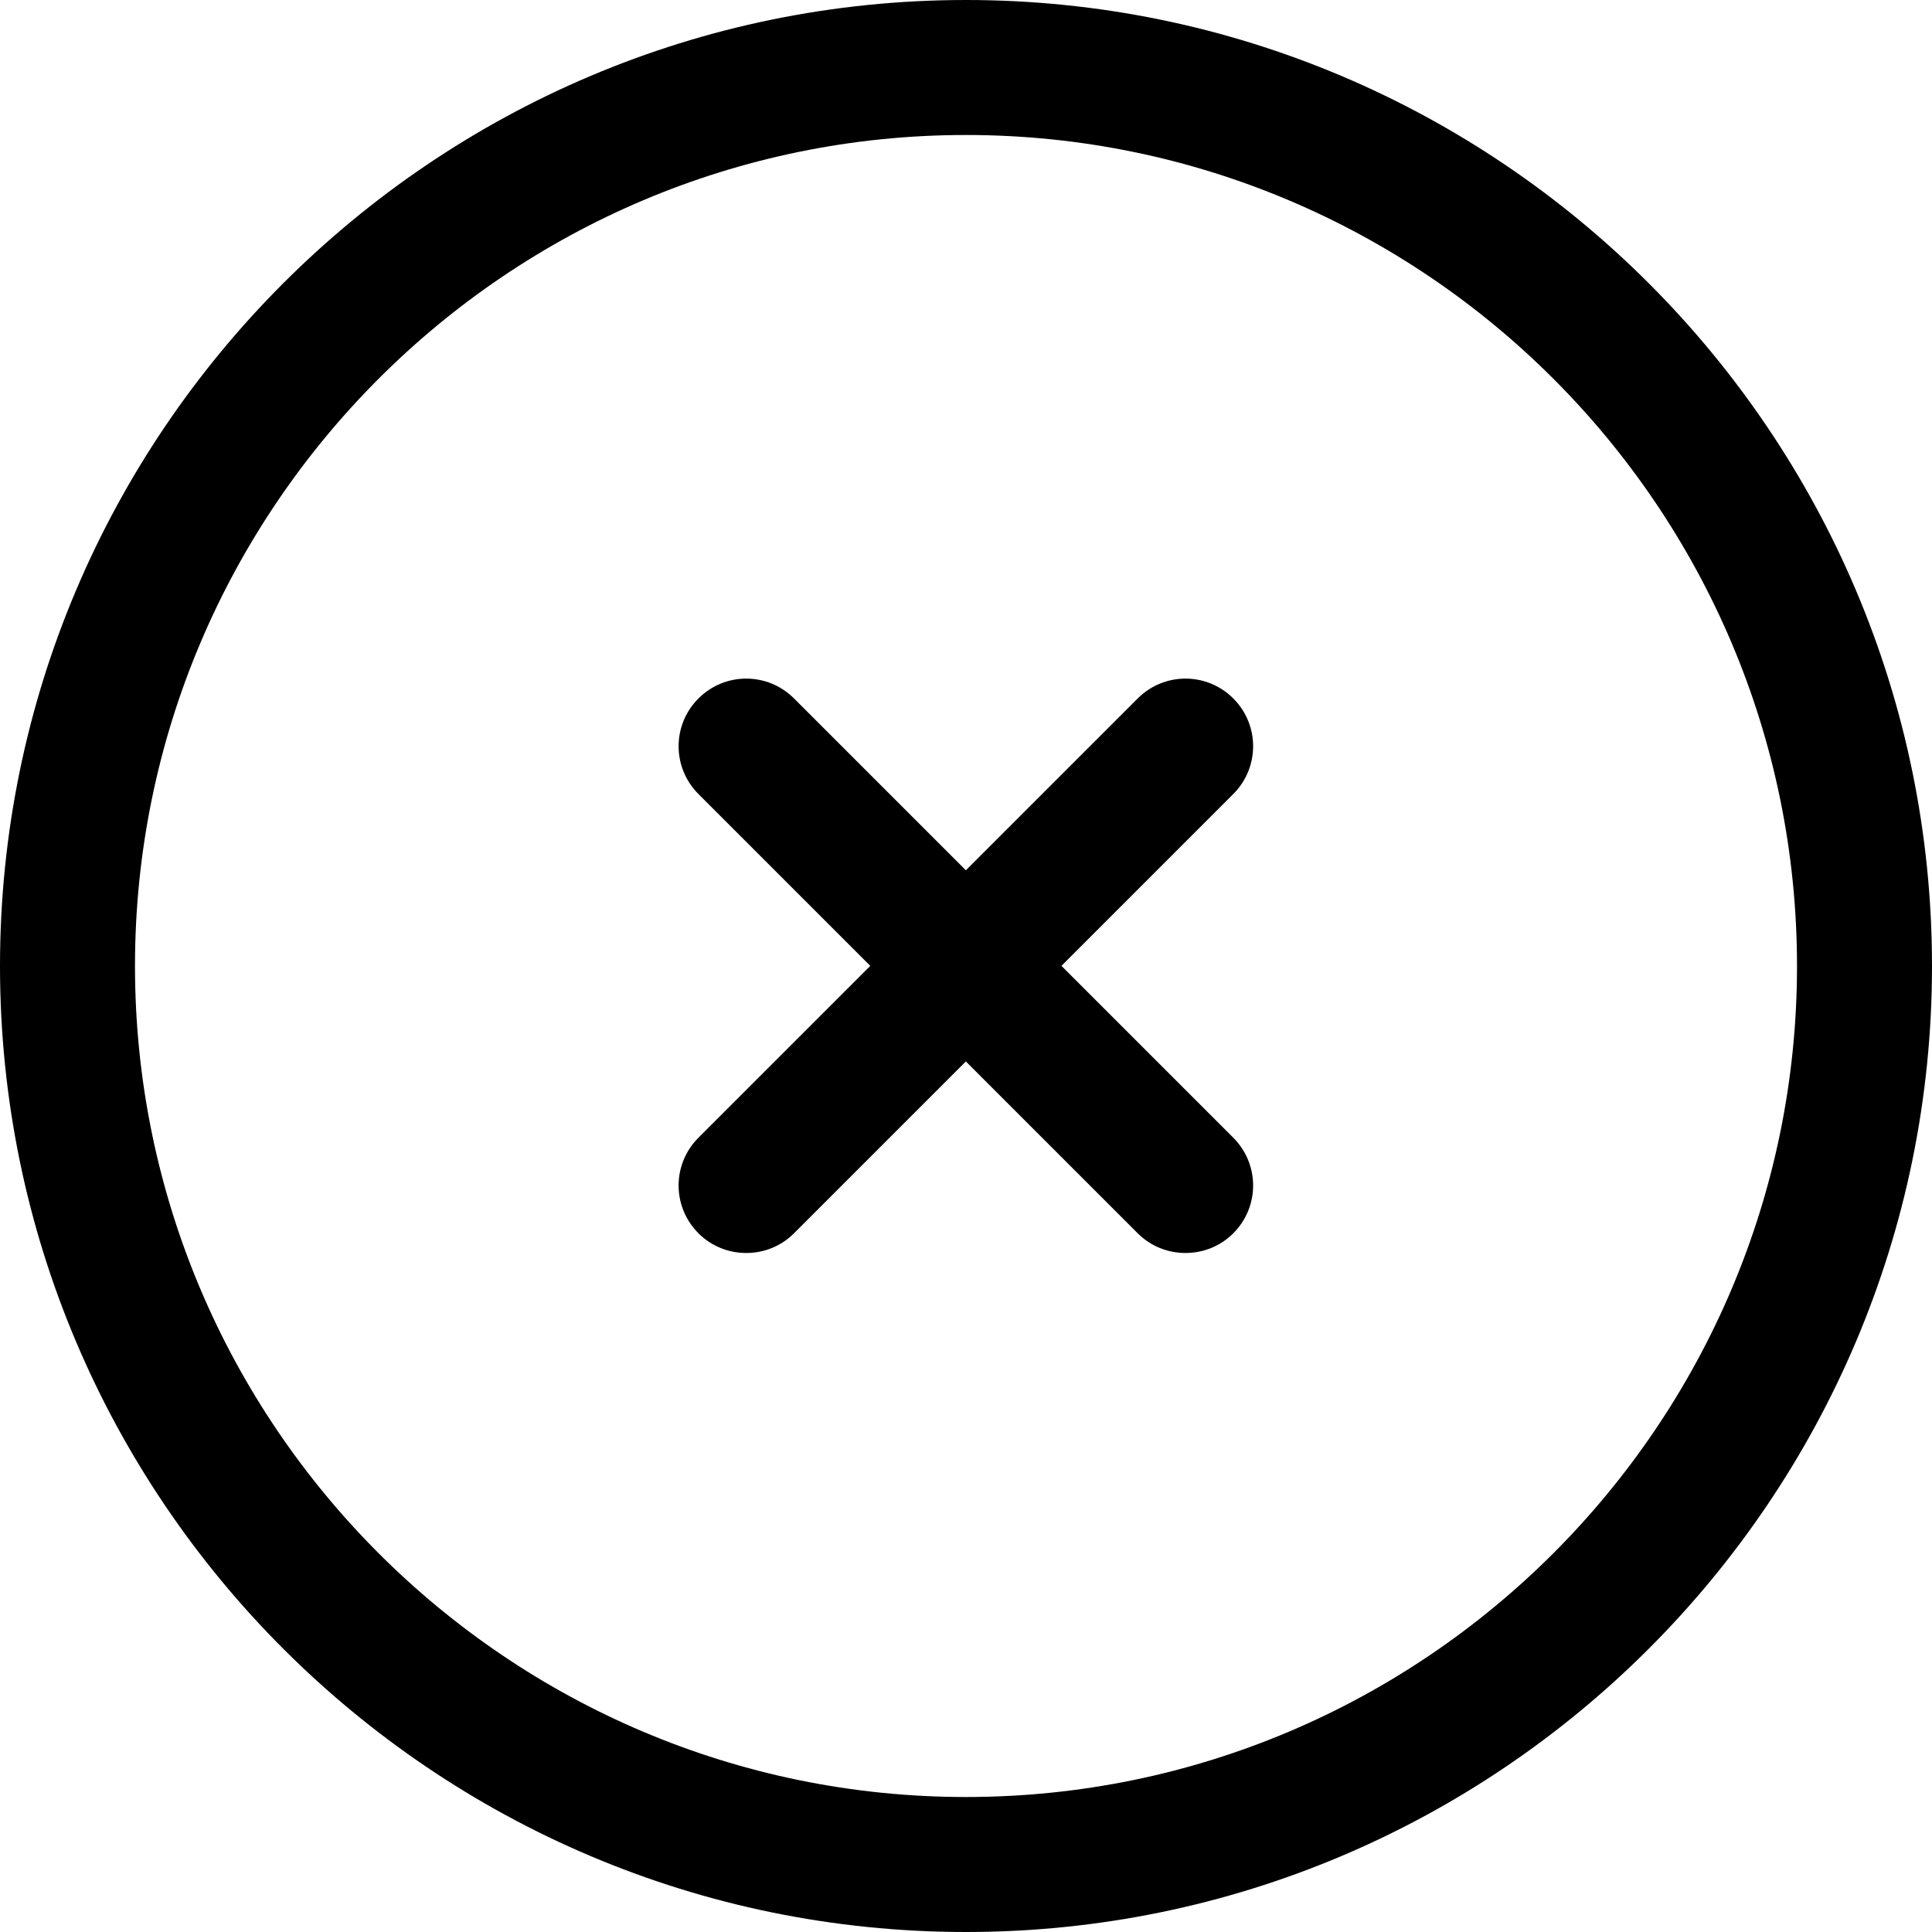 <?xml version="1.0" encoding="UTF-8"?>
<svg id="Layer_2" data-name="Layer 2" xmlns="http://www.w3.org/2000/svg" viewBox="0 0 71.56 71.56">
  <defs>
    <style>
      .cls-1 {
        stroke-width: 0px;
      }
    </style>
  </defs>
  <g id="Layer_1-2" data-name="Layer 1">
    <g>
      <path class="cls-1" d="M35.78,71.56C16.05,71.56,0,55.51,0,35.78S16.05,0,35.78,0s35.78,16.05,35.78,35.78-16.05,35.78-35.78,35.78ZM35.78,5c-16.97,0-30.78,13.81-30.78,30.78s13.81,30.78,30.78,30.78,30.78-13.81,30.78-30.78S52.75,5,35.78,5Z"/>
      <path class="cls-1" d="M27.64,46.41c-.64,0-1.28-.24-1.77-.73-.98-.98-.98-2.56,0-3.54l16.27-16.27c.98-.98,2.56-.98,3.54,0,.98.98.98,2.56,0,3.54l-16.27,16.27c-.49.49-1.13.73-1.77.73Z"/>
      <path class="cls-1" d="M43.91,46.41c-.64,0-1.28-.24-1.77-.73l-16.27-16.27c-.98-.98-.98-2.56,0-3.54.98-.98,2.56-.98,3.54,0l16.27,16.27c.98.98.98,2.56,0,3.54-.49.49-1.13.73-1.77.73Z"/>
    </g>
  </g>
</svg>
